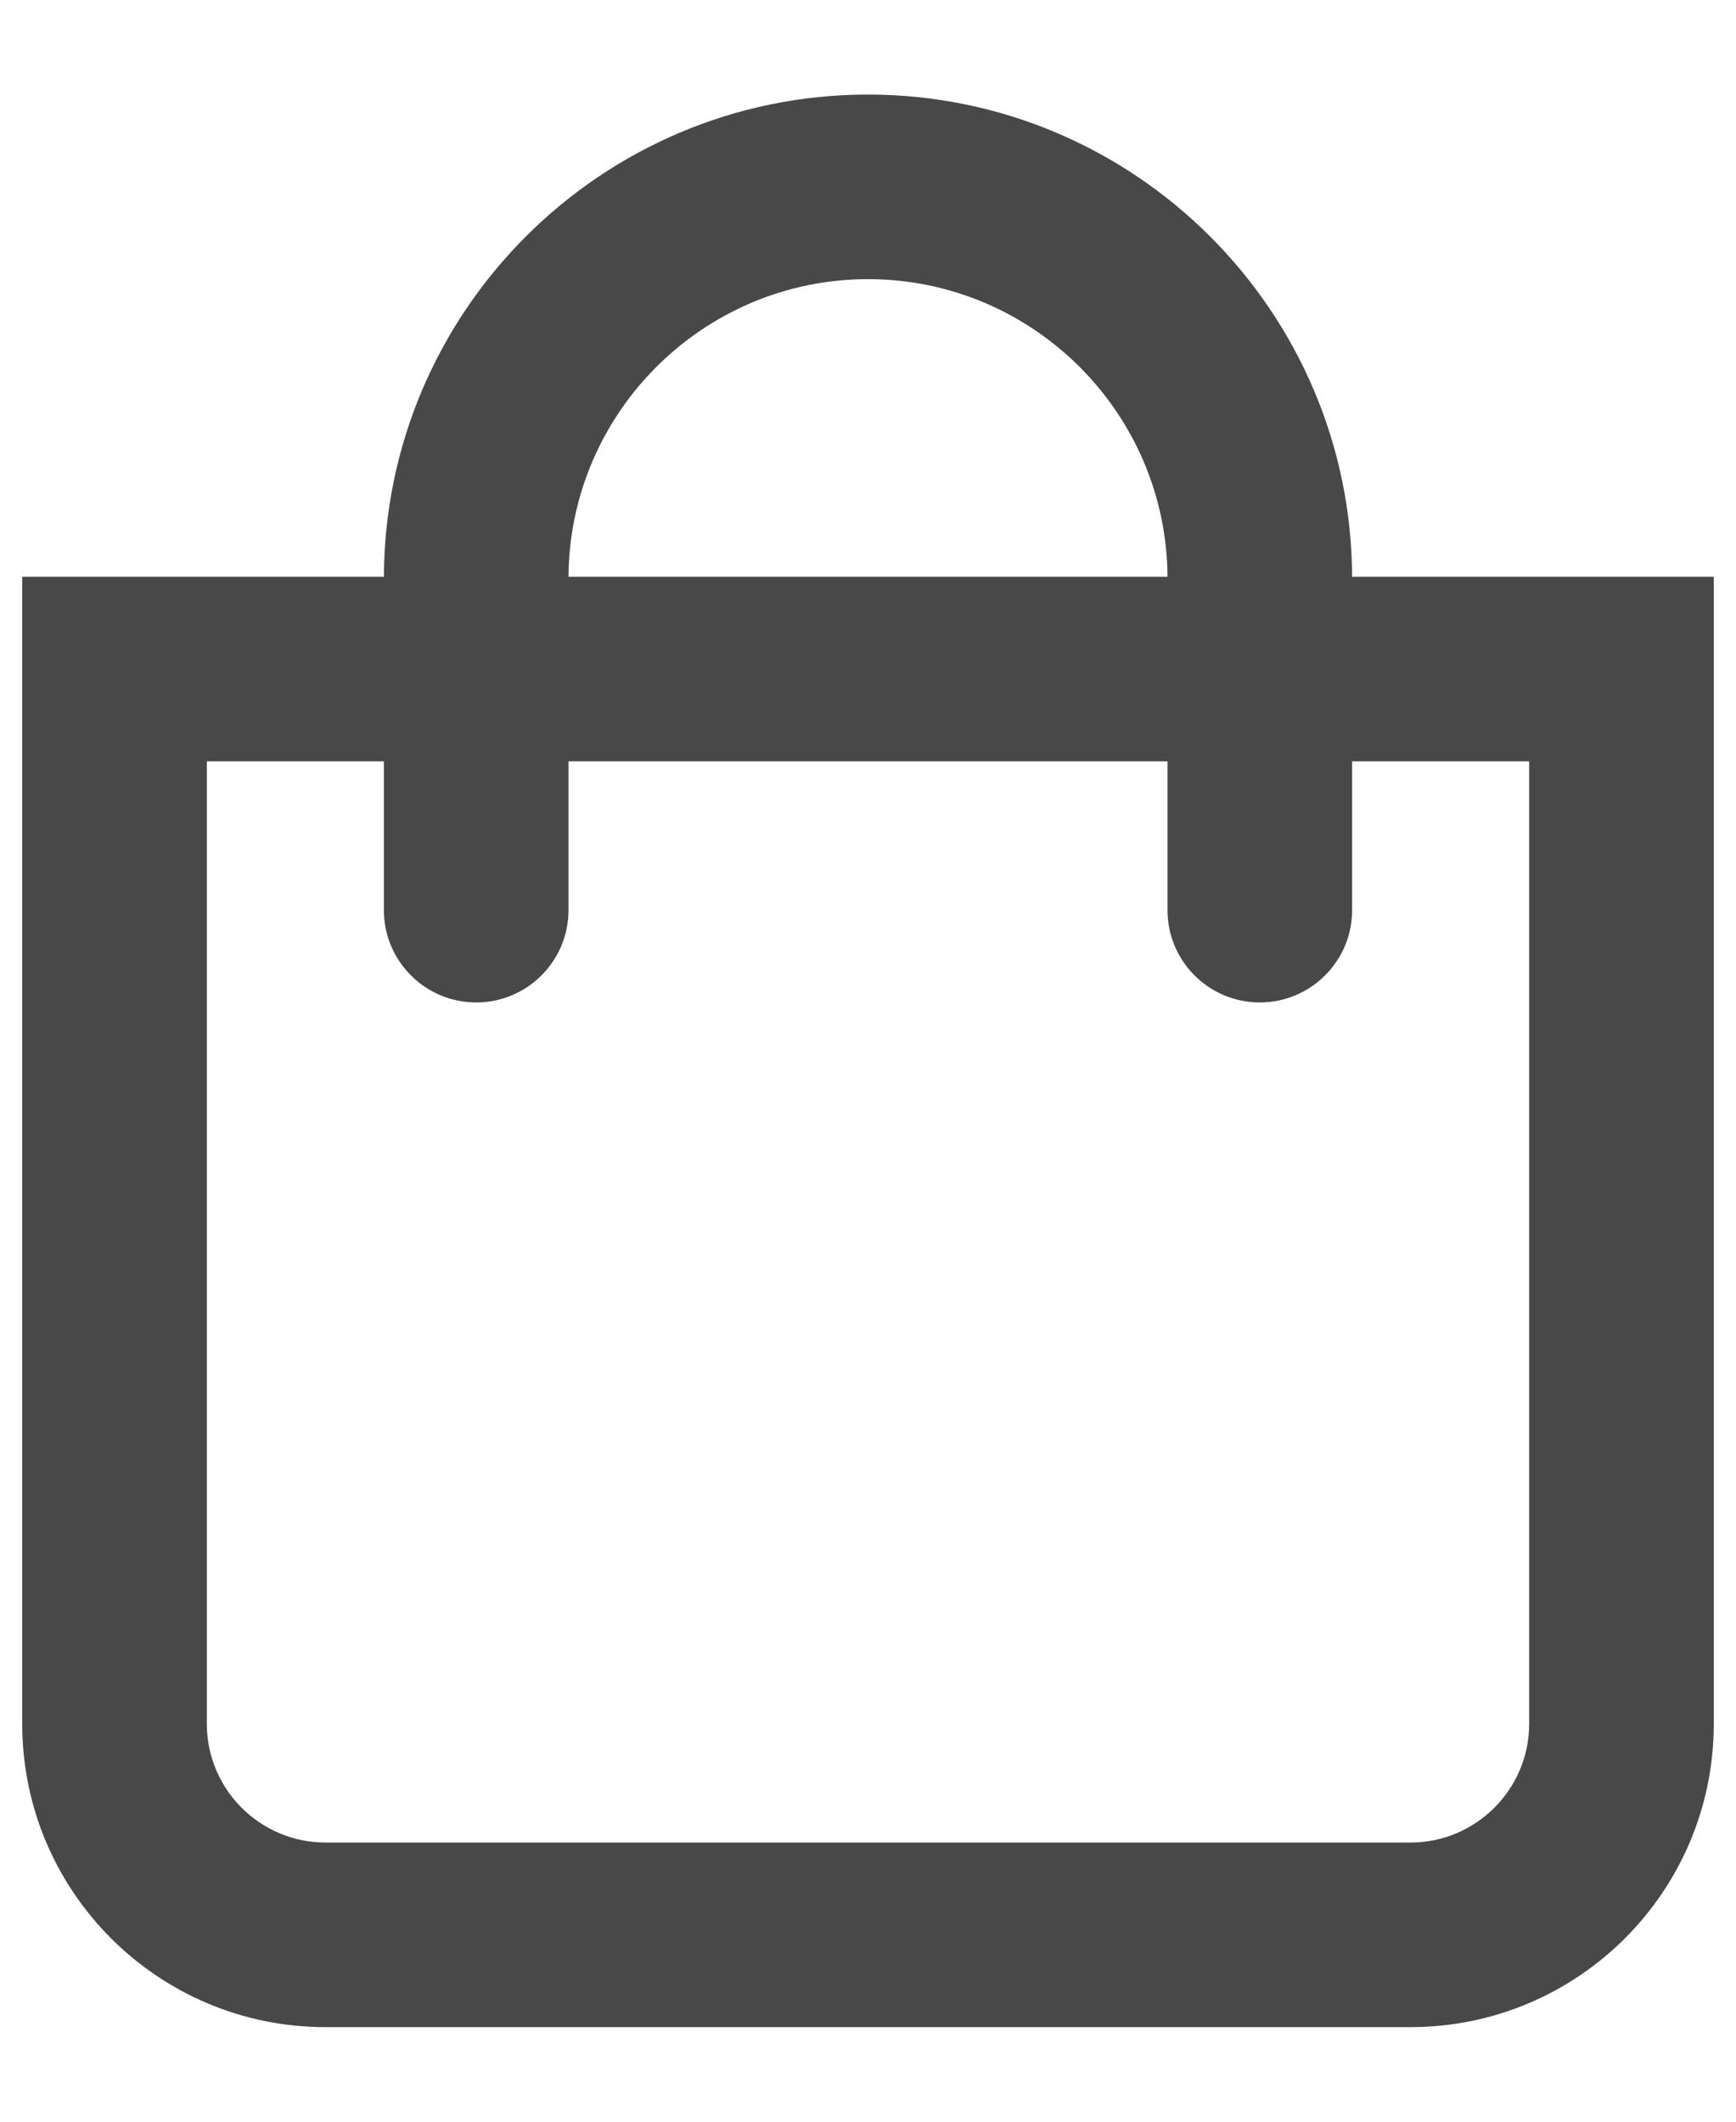 <svg width="18" height="22" viewBox="0 0 18 22" fill="none" xmlns="http://www.w3.org/2000/svg">
<path d="M14 6C14 3.243 11.757 1 9 1C6.243 1 4 3.243 4 6H0.25V17.875C0.25 19.601 1.649 21 3.375 21H14.625C16.351 21 17.75 19.601 17.75 17.875V6H14ZM9 2.875C10.723 2.875 12.125 4.277 12.125 6H5.875C5.875 4.277 7.277 2.875 9 2.875ZM15.875 17.875C15.875 18.564 15.314 19.125 14.625 19.125H3.375C2.686 19.125 2.125 18.564 2.125 17.875V7.875H4V9.438C4 9.955 4.42 10.375 4.938 10.375C5.455 10.375 5.875 9.955 5.875 9.438V7.875H12.125V9.438C12.125 9.955 12.545 10.375 13.062 10.375C13.58 10.375 14 9.955 14 9.438V7.875H15.875V17.875Z" fill="#484848" stroke="#484848" stroke-width="0.039"/>
</svg>
